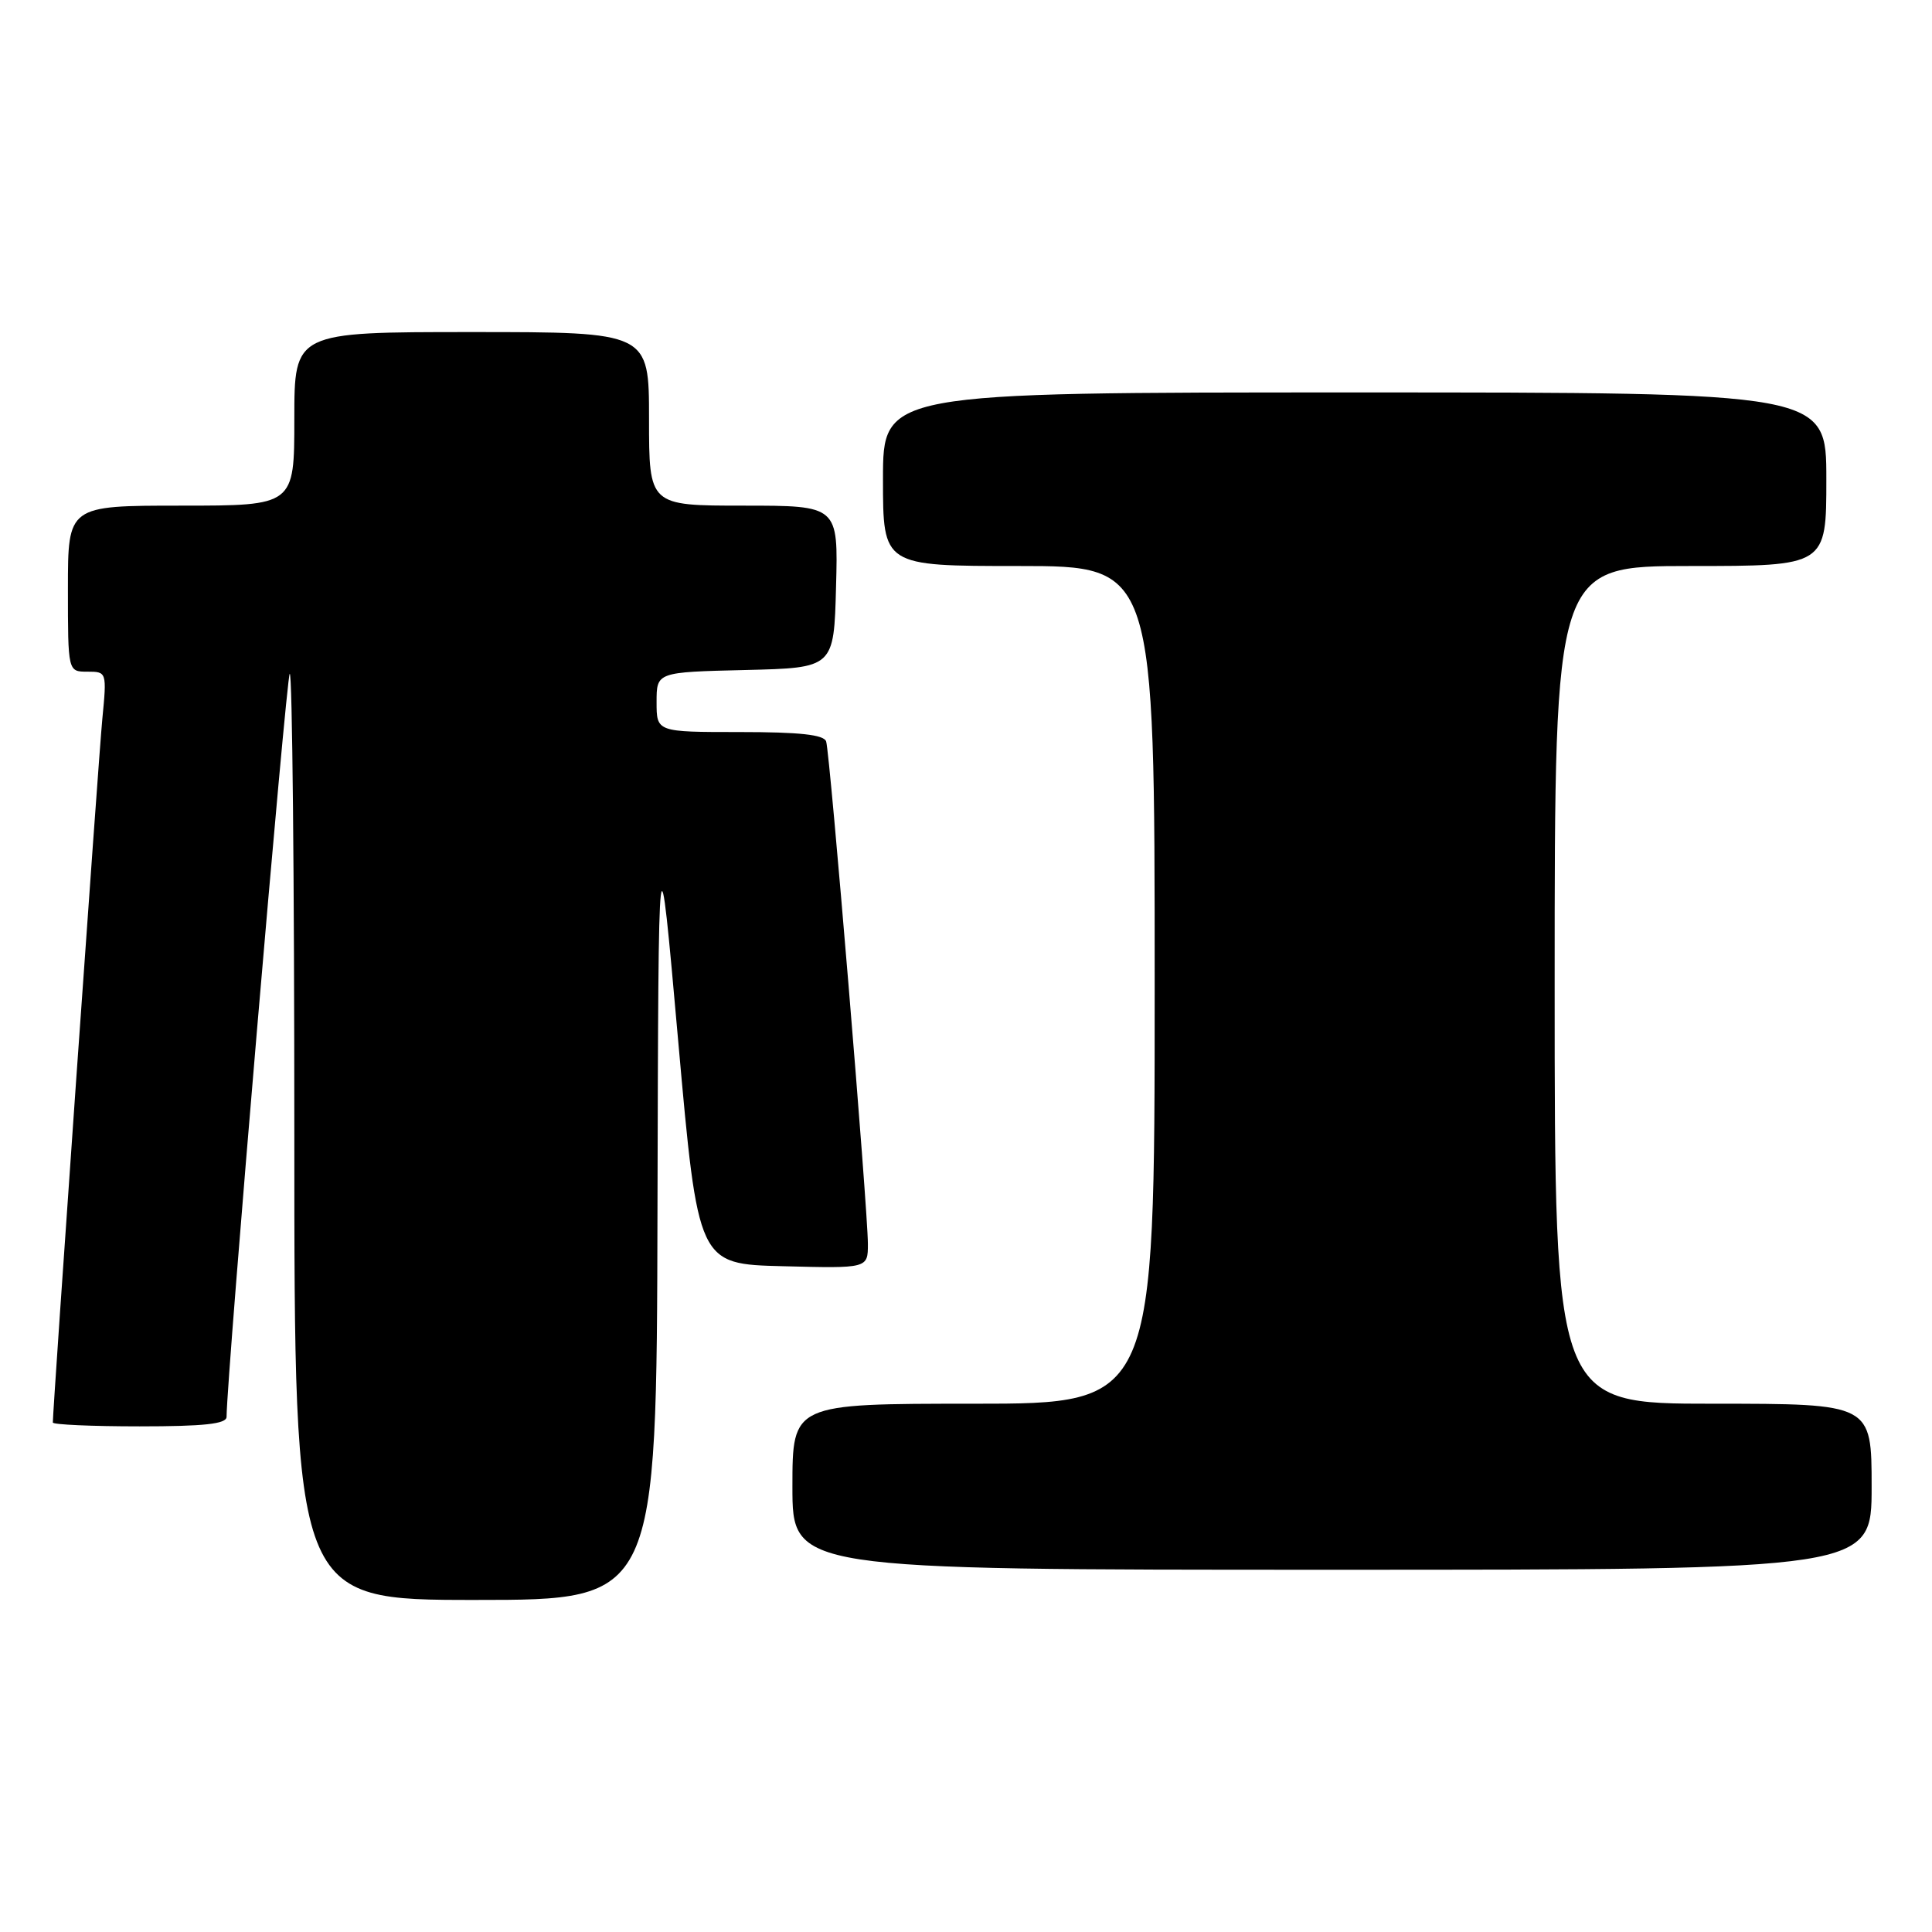 <?xml version="1.0" encoding="UTF-8" standalone="no"?>
<!DOCTYPE svg PUBLIC "-//W3C//DTD SVG 1.1//EN" "http://www.w3.org/Graphics/SVG/1.1/DTD/svg11.dtd" >
<svg xmlns="http://www.w3.org/2000/svg" xmlns:xlink="http://www.w3.org/1999/xlink" version="1.1" viewBox="0 0 256 256">
 <g >
 <path fill="currentColor"
d=" M 87.12 160.25 C 87.25 108.50 87.25 108.50 89.87 138.00 C 92.50 167.50 92.50 167.50 103.75 167.78 C 115.00 168.07 115.00 168.07 115.00 164.83 C 115.00 160.31 109.98 99.78 109.47 98.25 C 109.18 97.35 105.97 97.00 98.03 97.00 C 87.00 97.00 87.00 97.00 87.00 93.03 C 87.00 89.06 87.00 89.06 98.75 88.78 C 110.50 88.50 110.50 88.50 110.78 77.75 C 111.07 67.00 111.07 67.00 98.53 67.00 C 86.00 67.00 86.00 67.00 86.00 55.50 C 86.00 44.00 86.00 44.00 62.50 44.00 C 39.00 44.00 39.00 44.00 39.00 55.50 C 39.00 67.00 39.00 67.00 24.00 67.00 C 9.00 67.00 9.00 67.00 9.00 78.00 C 9.00 89.00 9.00 89.00 11.58 89.00 C 14.14 89.00 14.16 89.04 13.56 95.25 C 13.07 100.25 7.00 186.62 7.00 188.49 C 7.00 188.77 12.18 189.00 18.50 189.00 C 27.02 189.00 30.00 188.68 30.02 187.75 C 30.09 181.81 37.92 89.74 38.39 89.28 C 38.73 88.94 39.00 116.42 39.00 150.33 C 39.00 212.00 39.00 212.00 63.00 212.00 C 87.00 212.00 87.00 212.00 87.12 160.25 Z  M 248.00 197.00 C 248.00 186.00 248.00 186.00 227.00 186.00 C 206.00 186.00 206.00 186.00 206.00 130.50 C 206.00 75.00 206.00 75.00 224.00 75.00 C 242.00 75.00 242.00 75.00 242.00 63.50 C 242.00 52.00 242.00 52.00 179.50 52.00 C 117.00 52.00 117.00 52.00 117.00 63.50 C 117.00 75.00 117.00 75.00 135.00 75.00 C 153.00 75.00 153.00 75.00 153.00 130.50 C 153.00 186.00 153.00 186.00 129.00 186.00 C 105.00 186.00 105.00 186.00 105.00 197.00 C 105.00 208.00 105.00 208.00 176.50 208.00 C 248.00 208.00 248.00 208.00 248.00 197.00 Z "/>
</g>
</svg>